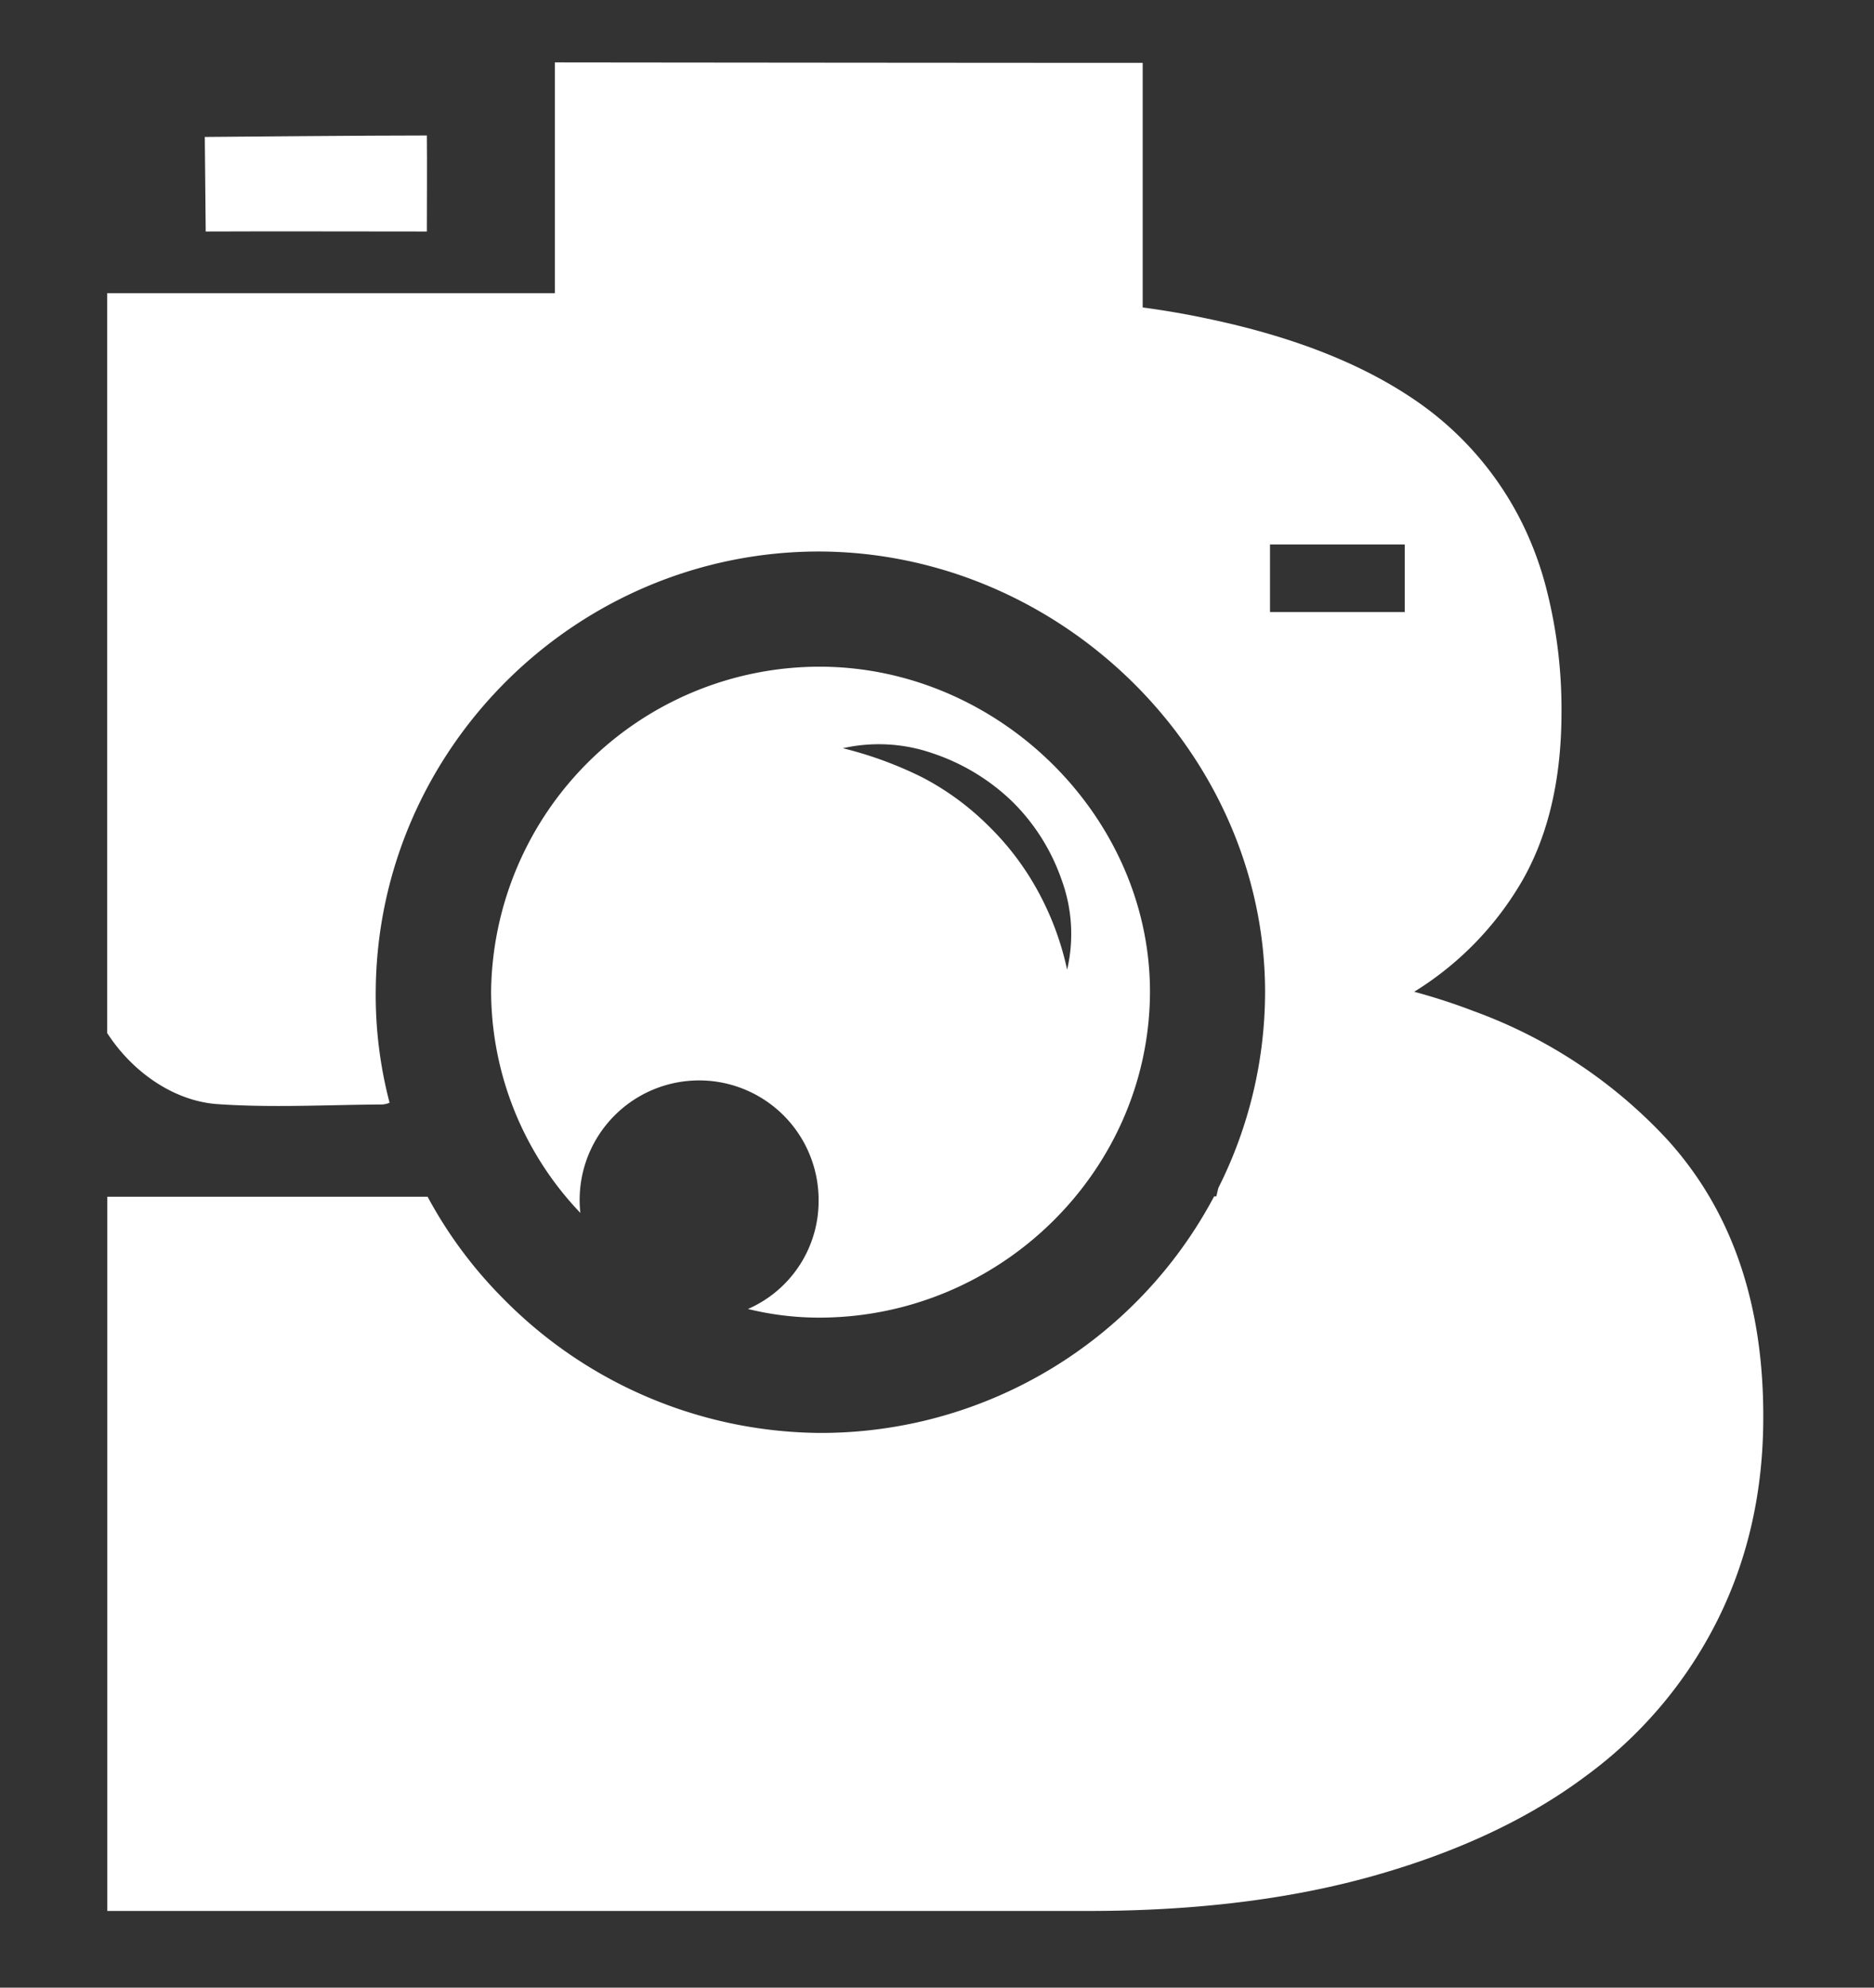 <svg id="Layer_1" data-name="Layer 1" xmlns="http://www.w3.org/2000/svg" viewBox="0 0 372.51 394.94"><rect x="0" y="0" width="372.51" height="394.94" fill="#333333" stroke="none"/><defs><style>.cls-1{fill:#fff;}</style></defs><title>Blue lens-R1</title><path class="cls-1" d="M148.68,260.09a59.29,59.29,0,0,0,14.13,1.72c36,0,65.7-29.19,65.78-64.75,0-34.88-30.13-64.5-65.53-64.59A65.34,65.34,0,0,0,97.62,197a64,64,0,0,0,17.74,44,23.75,23.75,0,1,1,47.36-2.49A23.39,23.39,0,0,1,148.68,260.09ZM185.45,149.7a41.8,41.8,0,0,1,15.76,9.56A40.33,40.33,0,0,1,211,174.75a31.24,31.24,0,0,1,1.12,17.92,57.91,57.91,0,0,0-5.94-15.85A54.83,54.83,0,0,0,196.39,164a54.07,54.07,0,0,0-12.92-9.47,76.21,76.21,0,0,0-15.93-5.86A32.61,32.61,0,0,1,185.45,149.7Z"/><path class="cls-1" d="M331.41,226.42A98.07,98.07,0,0,0,293,200.93a120.8,120.8,0,0,0-11.89-3.87,63,63,0,0,0,21.62-22.31c5.08-9,7.66-20.06,7.66-33.23A96.14,96.14,0,0,0,307.64,118a67.61,67.61,0,0,0-4.56-13,63.88,63.88,0,0,0-22.82-26.18c-10.42-6.89-23.77-12.06-40.21-15.5Q233.9,62,227.14,61.09c0-14.42,0-31.94,0-48.6-26,0-91.58-.06-116.84-.09,0,15.27,0,31.49,0,45.85h-89v147c5,7.75,13.17,13.43,21.7,14.12,10.76.77,21.7.17,32.55.09a4.34,4.34,0,0,0,1.89-.35,84.39,84.39,0,0,1-2.75-22.39c.43-48.05,40-87.14,88.17-87.14,48.22.17,88.61,40.21,88.61,87.57A86.75,86.75,0,0,1,242.2,236c-.17.6-.26,1.12-.43,1.72h-.43a88.5,88.5,0,0,1-78.19,47h-.34A89.19,89.19,0,0,1,100,258,87.14,87.14,0,0,1,85,237.79H21.33V379.7H216.45c21.19,0,40.13-2.33,56.66-7s30.57-11.19,42-19.72a86.08,86.08,0,0,0,26.26-31q9.17-18.33,9.13-40.55Q350.53,247.48,331.41,226.42Zm-52.18-104.8H252.45V108.19h26.78Z"/><path class="cls-1" d="M84.85,46c0-4.33.06-13.75,0-19.08-12.46,0-39.84.26-44.14.29.06,6.39.12,13.2.18,18.79C52.14,45.94,75.25,46,84.85,46Z"/></svg>